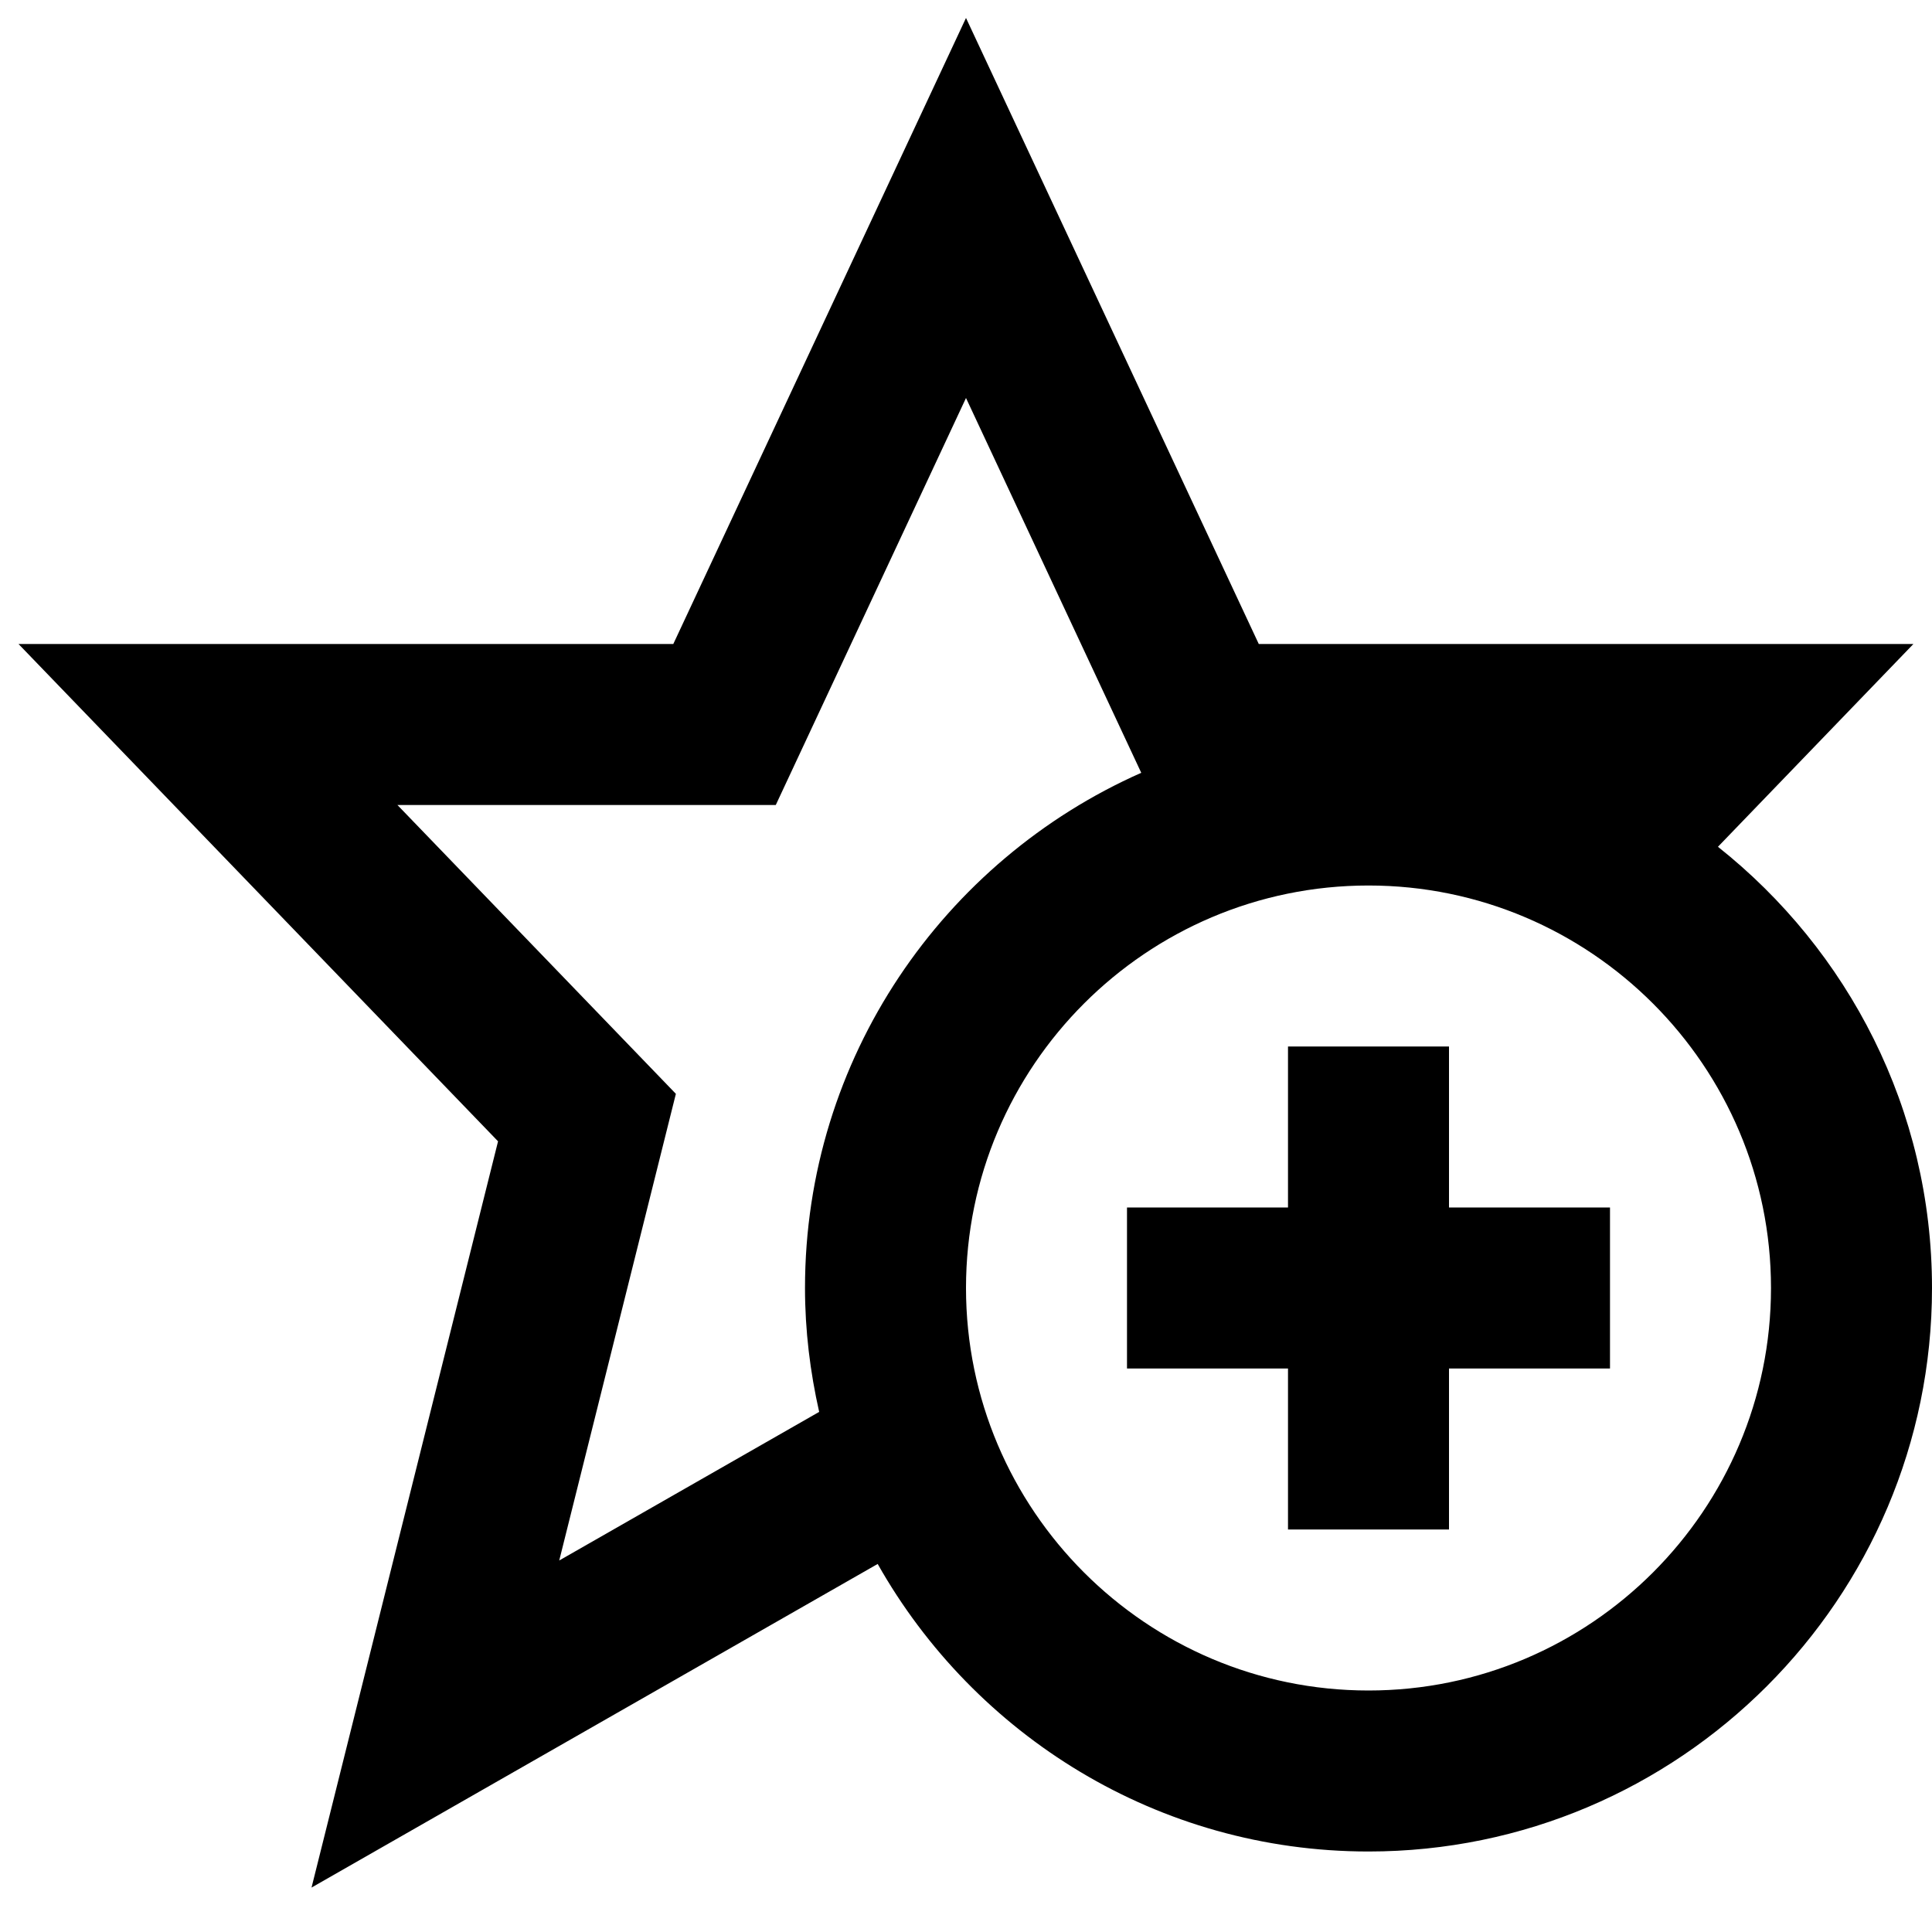 <?xml version="1.0" encoding="utf-8"?>
<!-- Generator: Adobe Illustrator 19.2.1, SVG Export Plug-In . SVG Version: 6.00 Build 0)  -->
<!DOCTYPE svg PUBLIC "-//W3C//DTD SVG 1.1//EN" "http://www.w3.org/Graphics/SVG/1.1/DTD/svg11.dtd">
<svg version="1.1" id="Layer_1" xmlns="http://www.w3.org/2000/svg" xmlns:xlink="http://www.w3.org/1999/xlink" x="0px" y="0px"
	 width="24px" height="24px" viewBox="0 0 24 24" enable-background="new 0 0 24 24" xml:space="preserve">
<path d="M21.341,10.519L23.769,8h-8.132L12,0.223L8.364,8H0.23l5.957,6.178l-2.317,9.27l7.033-4.02C12.105,21.557,14.385,23,17,23
	c3.86,0,7-3.14,7-7C24,13.78,22.958,11.802,21.341,10.519z M6.947,19.385l1.449-5.797L4.937,10h4.7L12,4.944L14.177,9.6
	C11.72,10.688,10,13.145,10,16c0,0.529,0.064,1.043,0.176,1.539L6.947,19.385z M17,21c-2.757,0-5-2.243-5-5s2.243-5,5-5s5,2.243,5,5
	S19.757,21,17,21z"/>
<polygon points="18,13 16,13 16,15 14,15 14,17 16,17 16,19 18,19 18,17 20,17 20,15 18,15 "/>
</svg>
